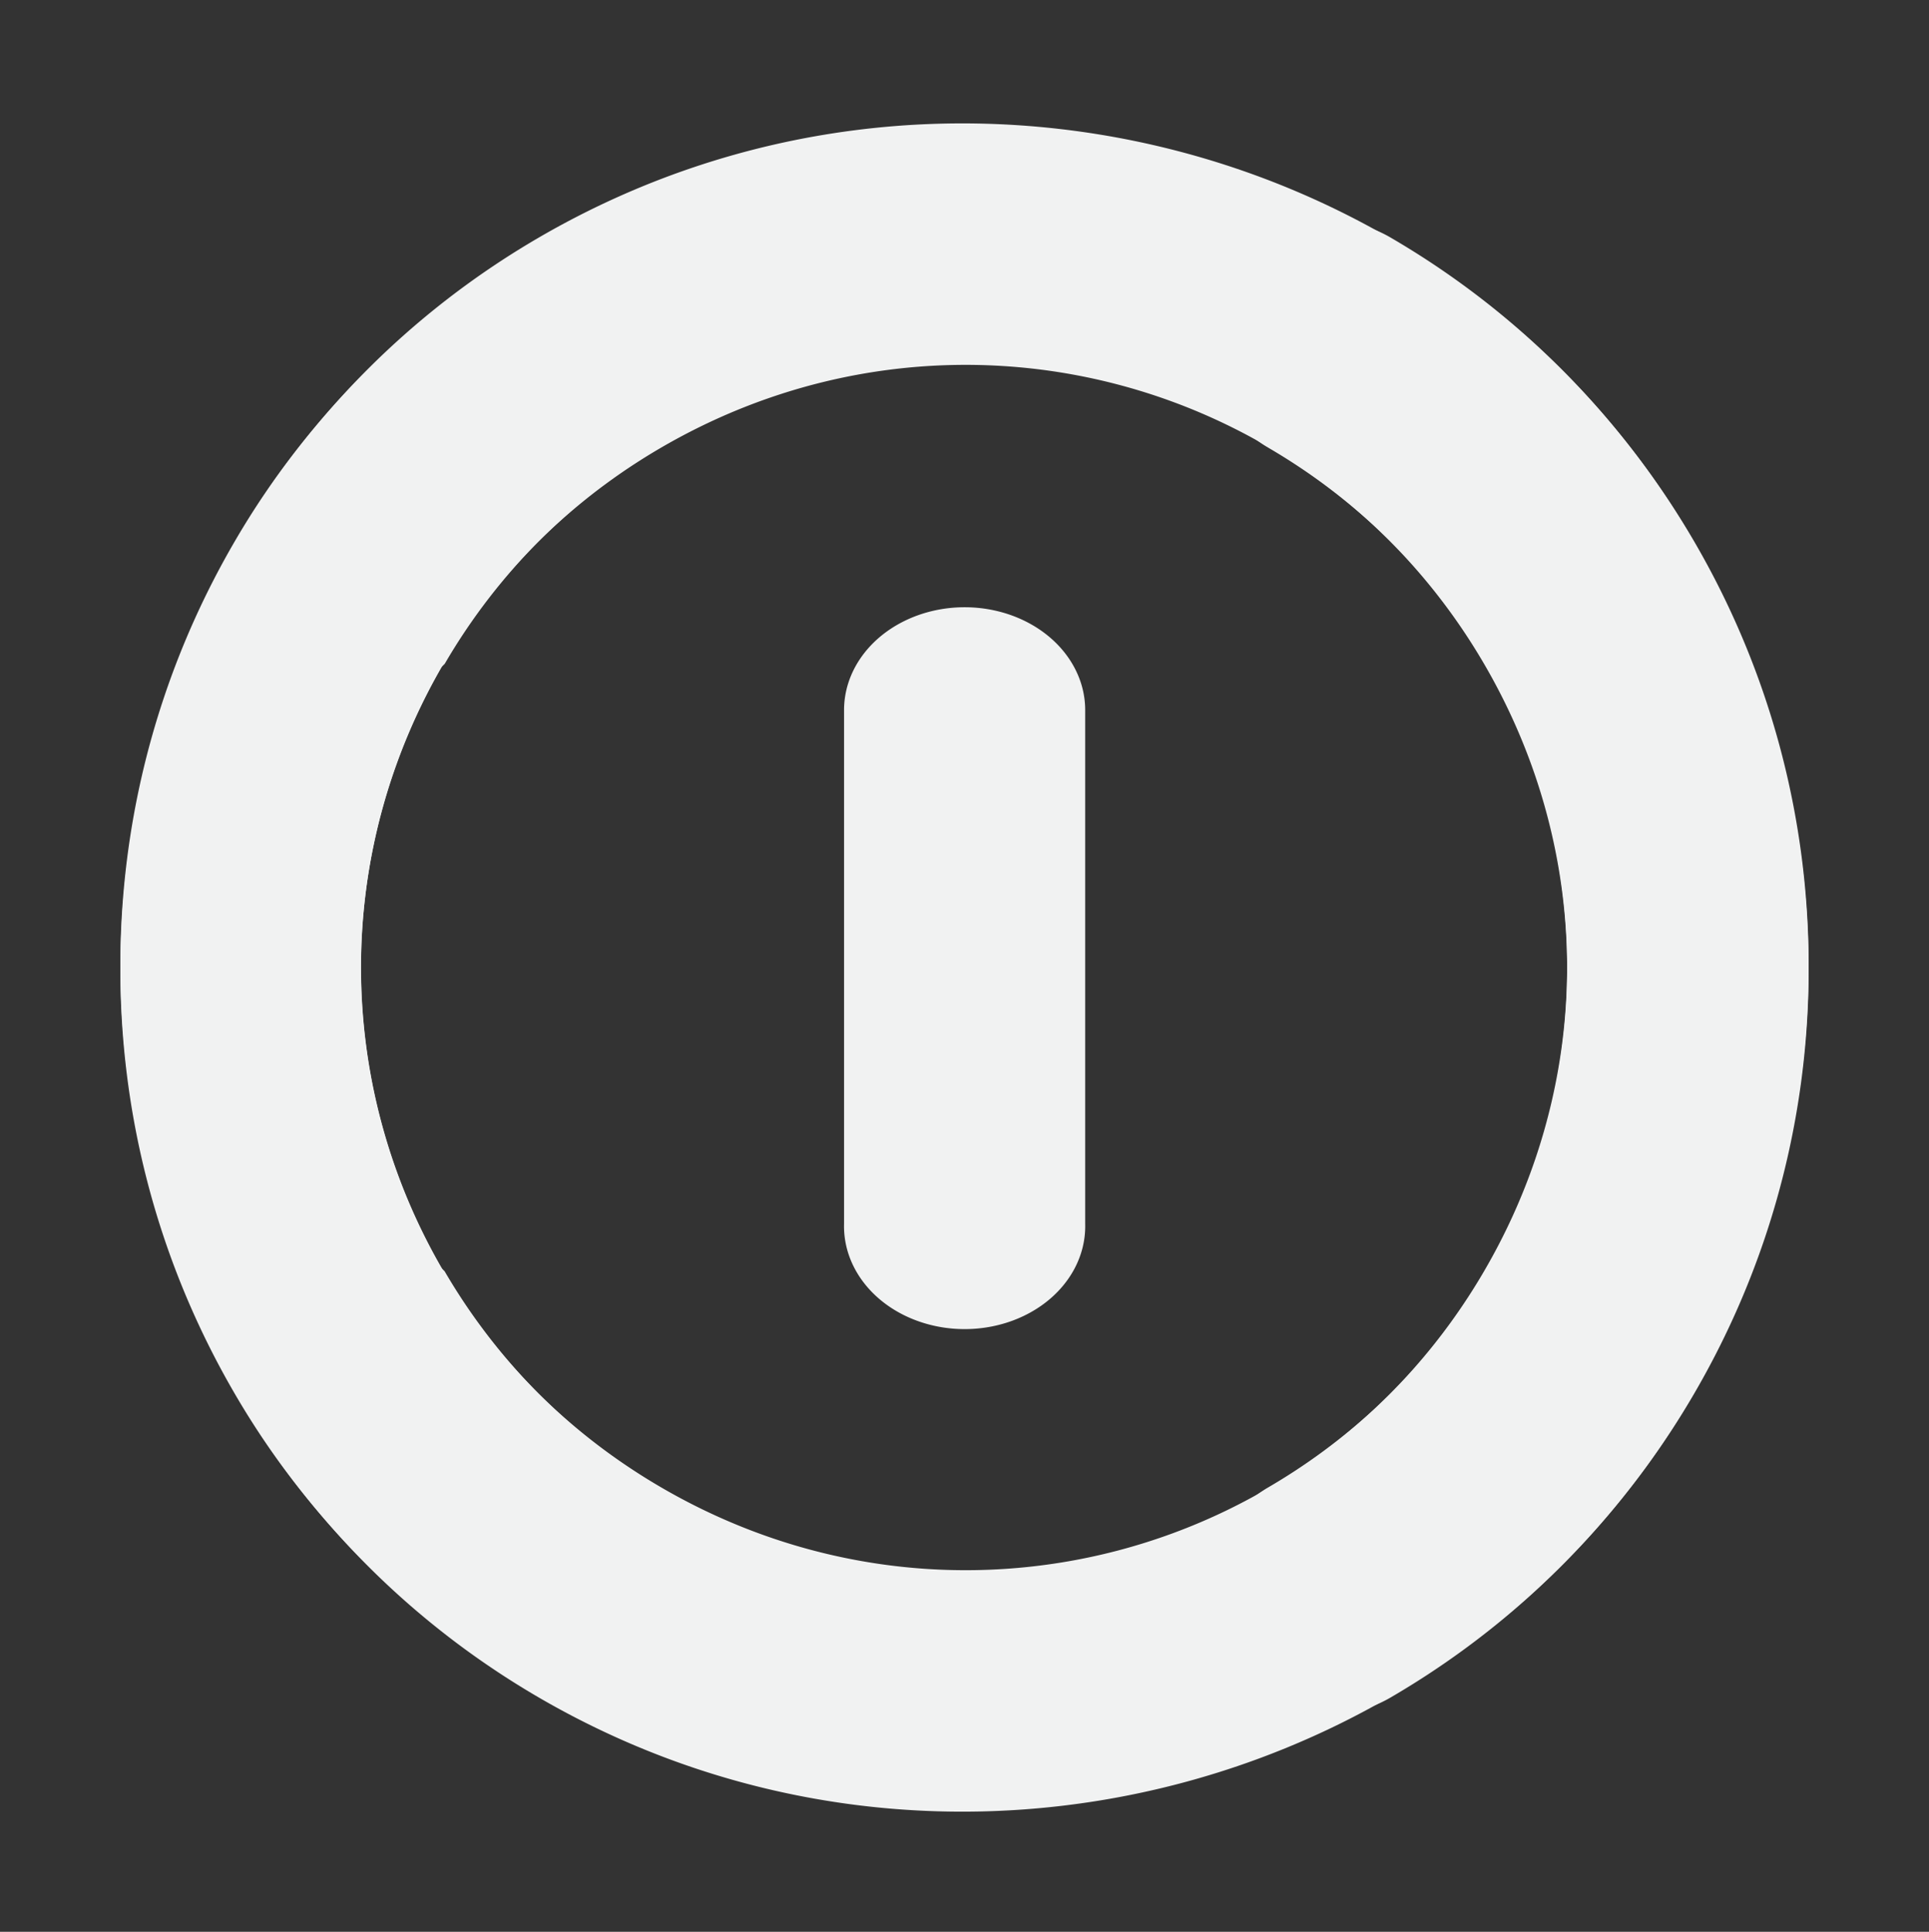 <?xml version="1.0" encoding="UTF-8" standalone="no"?>
<svg
   xmlns:dc="http://purl.org/dc/elements/1.1/"
   xmlns:cc="http://creativecommons.org/ns#"
   xmlns:rdf="http://www.w3.org/1999/02/22-rdf-syntax-ns#"
   xmlns:svg="http://www.w3.org/2000/svg"
   xmlns="http://www.w3.org/2000/svg"
   id="svg7384"
   version="1.1"
   height="16.024"
   width="16">
  <rect width="100%" height="100%" fill="#333333" stroke="none"/>
  <title
     id="title9167">Gnome Symbolic Icon Theme</title>
  <defs
     id="defs7386" />
  <g
     transform="translate(-100,-685.976)"
     id="layer9"
     style="display:inline" />
  <g
     transform="translate(-100,-685.976)"
     id="layer10" />
  <g
     transform="translate(-100,-685.976)"
     id="layer11" />
  <path
     style="color:#000000;font-style:normal;font-variant:normal;font-weight:normal;font-stretch:normal;font-size:medium;line-height:normal;font-family:Sans;-inkscape-font-specification:Sans;text-indent:0;text-align:start;text-decoration:none;text-decoration-line:none;letter-spacing:normal;word-spacing:normal;text-transform:none;writing-mode:lr-tb;direction:ltr;baseline-shift:baseline;text-anchor:start;display:inline;overflow:visible;visibility:visible;fill:#f1f2f2;fill-opacity:1;stroke:none;stroke-width:2.334;marker:none;enable-background:accumulate"
     id="path3869-2"
     d="M 4.84,1.837 A 1,1 0 0 0 4.492,1.971 C 3.438,2.58 2.56,3.437 1.948,4.489 0.008,7.819 1.136,12.138 4.465,14.078 7.795,16.018 12.113,14.89 14.052,11.56 15.992,8.23 14.864,3.911 11.535,1.971 a 1.008,1.008 0 1 0 -1.018,1.741 c 2.396,1.396 3.19,4.434 1.794,6.83 C 10.916,12.938 7.878,13.733 5.483,12.337 3.097,10.947 2.291,7.925 3.662,5.533 l 0.027,-0.027 C 4.126,4.755 4.757,4.12 5.51,3.685 A 1,1 0 0 0 4.84,1.837 Z" />
  <path
     style="color:#000000;font-style:normal;font-variant:normal;font-weight:normal;font-stretch:normal;font-size:medium;line-height:normal;font-family:Sans;-inkscape-font-specification:Sans;text-indent:0;text-align:start;text-decoration:none;text-decoration-line:none;letter-spacing:normal;word-spacing:normal;text-transform:none;writing-mode:lr-tb;direction:ltr;baseline-shift:baseline;text-anchor:start;display:inline;overflow:visible;visibility:visible;fill:#f1f2f2;fill-opacity:1;stroke:none;stroke-width:1.847;marker:none;enable-background:accumulate"
     id="path4710"
     d="m 7.782,11.004 a 1,0.853 0 0 1 -0.781,-0.852 v -4.262 a 1,0.853 0 1 1 2,0 v 4.262 a 1,0.853 0 0 1 -1.219,0.852 z" />
  <g
     transform="translate(-100,-685.976)"
     id="layer13" />
  <g
     transform="translate(-100,-685.976)"
     id="layer14" />
  <g
     transform="translate(-100,-685.976)"
     id="layer15"
     style="display:inline" />
  <g
     transform="translate(-100,-685.976)"
     id="g4953"
     style="display:inline" />
  <path
     d="M 4.84,14.214 A 1,1 0 0 1 4.492,14.08 C 3.438,13.471 2.56,12.614 1.948,11.562 0.008,8.232 1.136,3.913 4.465,1.973 c 3.33,-1.94 7.647,-0.812 9.587,2.518 1.94,3.33 0.812,7.649 -2.517,9.589 a 1.008,1.008 0 1 1 -1.018,-1.741 c 2.396,-1.396 3.19,-4.434 1.794,-6.83 -1.396,-2.396 -4.433,-3.191 -6.829,-1.795 -2.385,1.39 -3.192,4.412 -1.821,6.804 l 0.027,0.027 c 0.438,0.751 1.069,1.386 1.821,1.821 a 1,1 0 0 1 -0.669,1.848 z"
     id="path4495"
     style="color:#000000;font-style:normal;font-variant:normal;font-weight:normal;font-stretch:normal;font-size:medium;line-height:normal;font-family:Sans;-inkscape-font-specification:Sans;text-indent:0;text-align:start;text-decoration:none;text-decoration-line:none;letter-spacing:normal;word-spacing:normal;text-transform:none;writing-mode:lr-tb;direction:ltr;baseline-shift:baseline;text-anchor:start;display:inline;overflow:visible;visibility:visible;fill:#f1f2f2;fill-opacity:1;stroke:none;stroke-width:2.334;marker:none;enable-background:accumulate" />
</svg>
